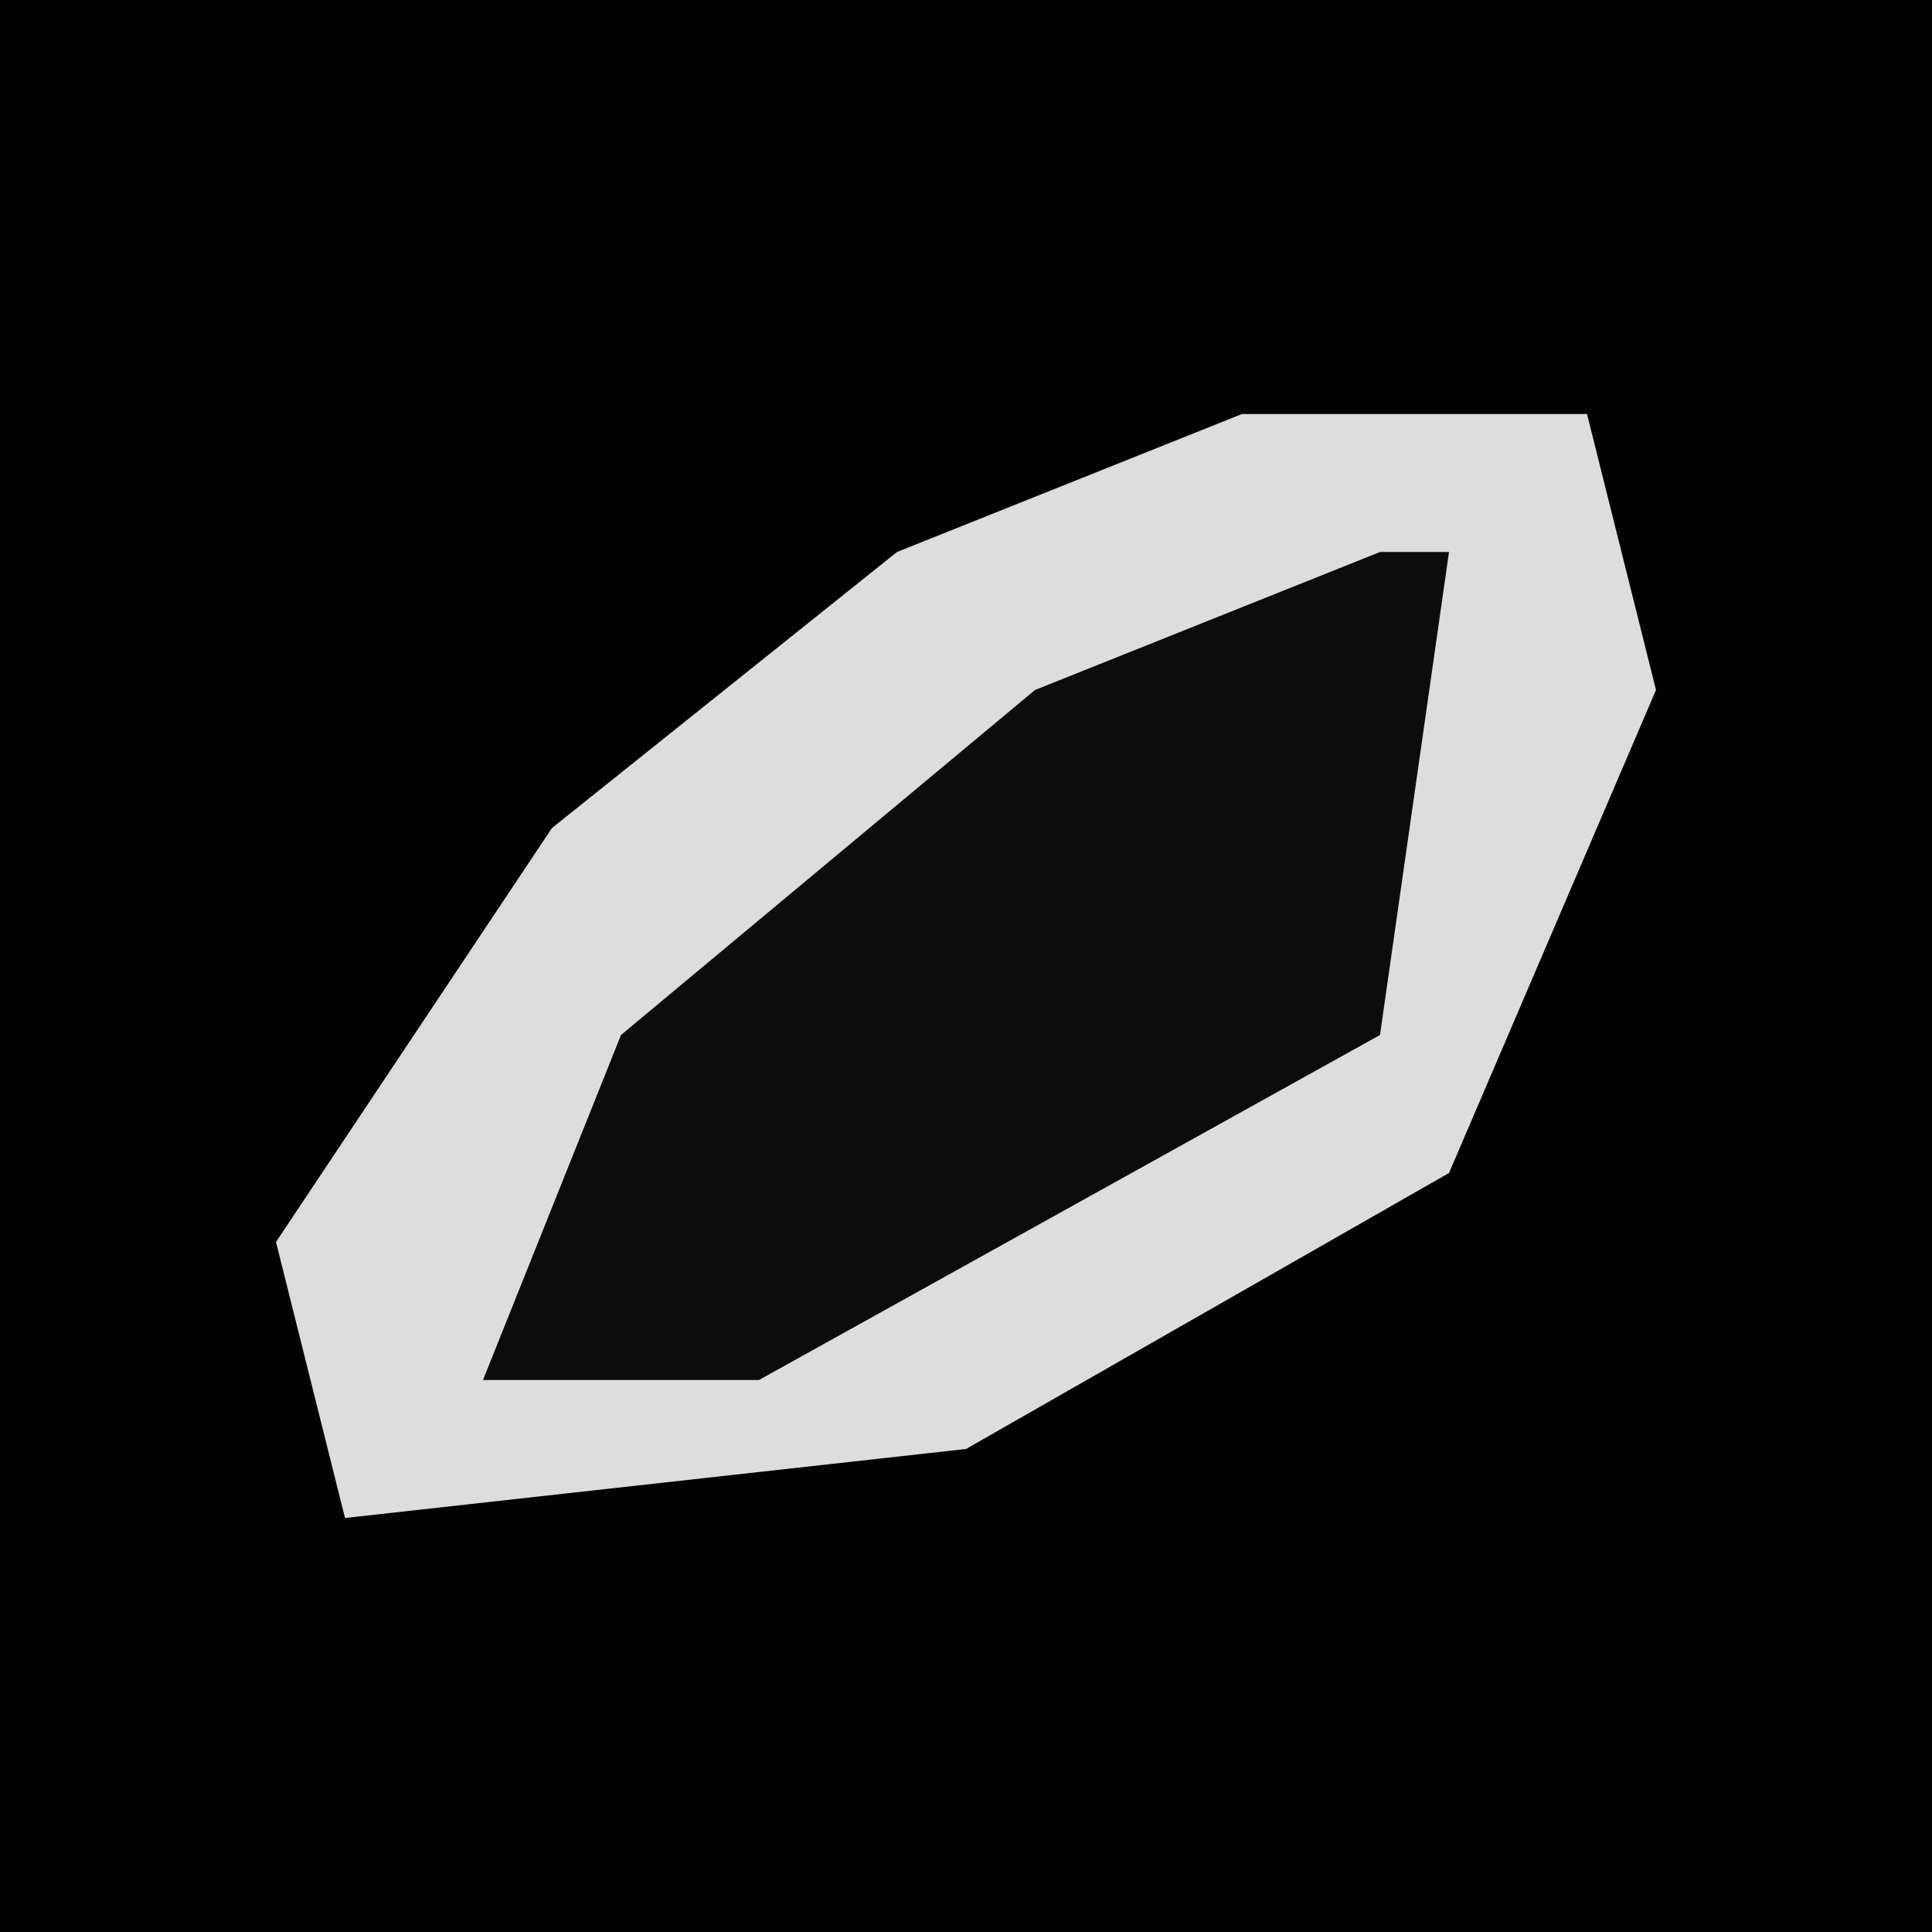 <?xml version="1.0" encoding="UTF-8"?>
<svg version="1.1" xmlns="http://www.w3.org/2000/svg" width="28" height="28">
<path d="M0,0 L28,0 L28,28 L0,28 Z " fill="#020202" transform="translate(0,0)"/>
<path d="M0,0 L5,0 L6,4 L3,11 L-4,15 L-13,16 L-14,12 L-10,6 L-5,2 Z " fill="#DDDDDD" transform="translate(18,6)"/>
<path d="M0,0 L1,0 L0,7 L-9,12 L-13,12 L-11,7 L-5,2 Z " fill="#0C0C0C" transform="translate(20,8)"/>
</svg>
